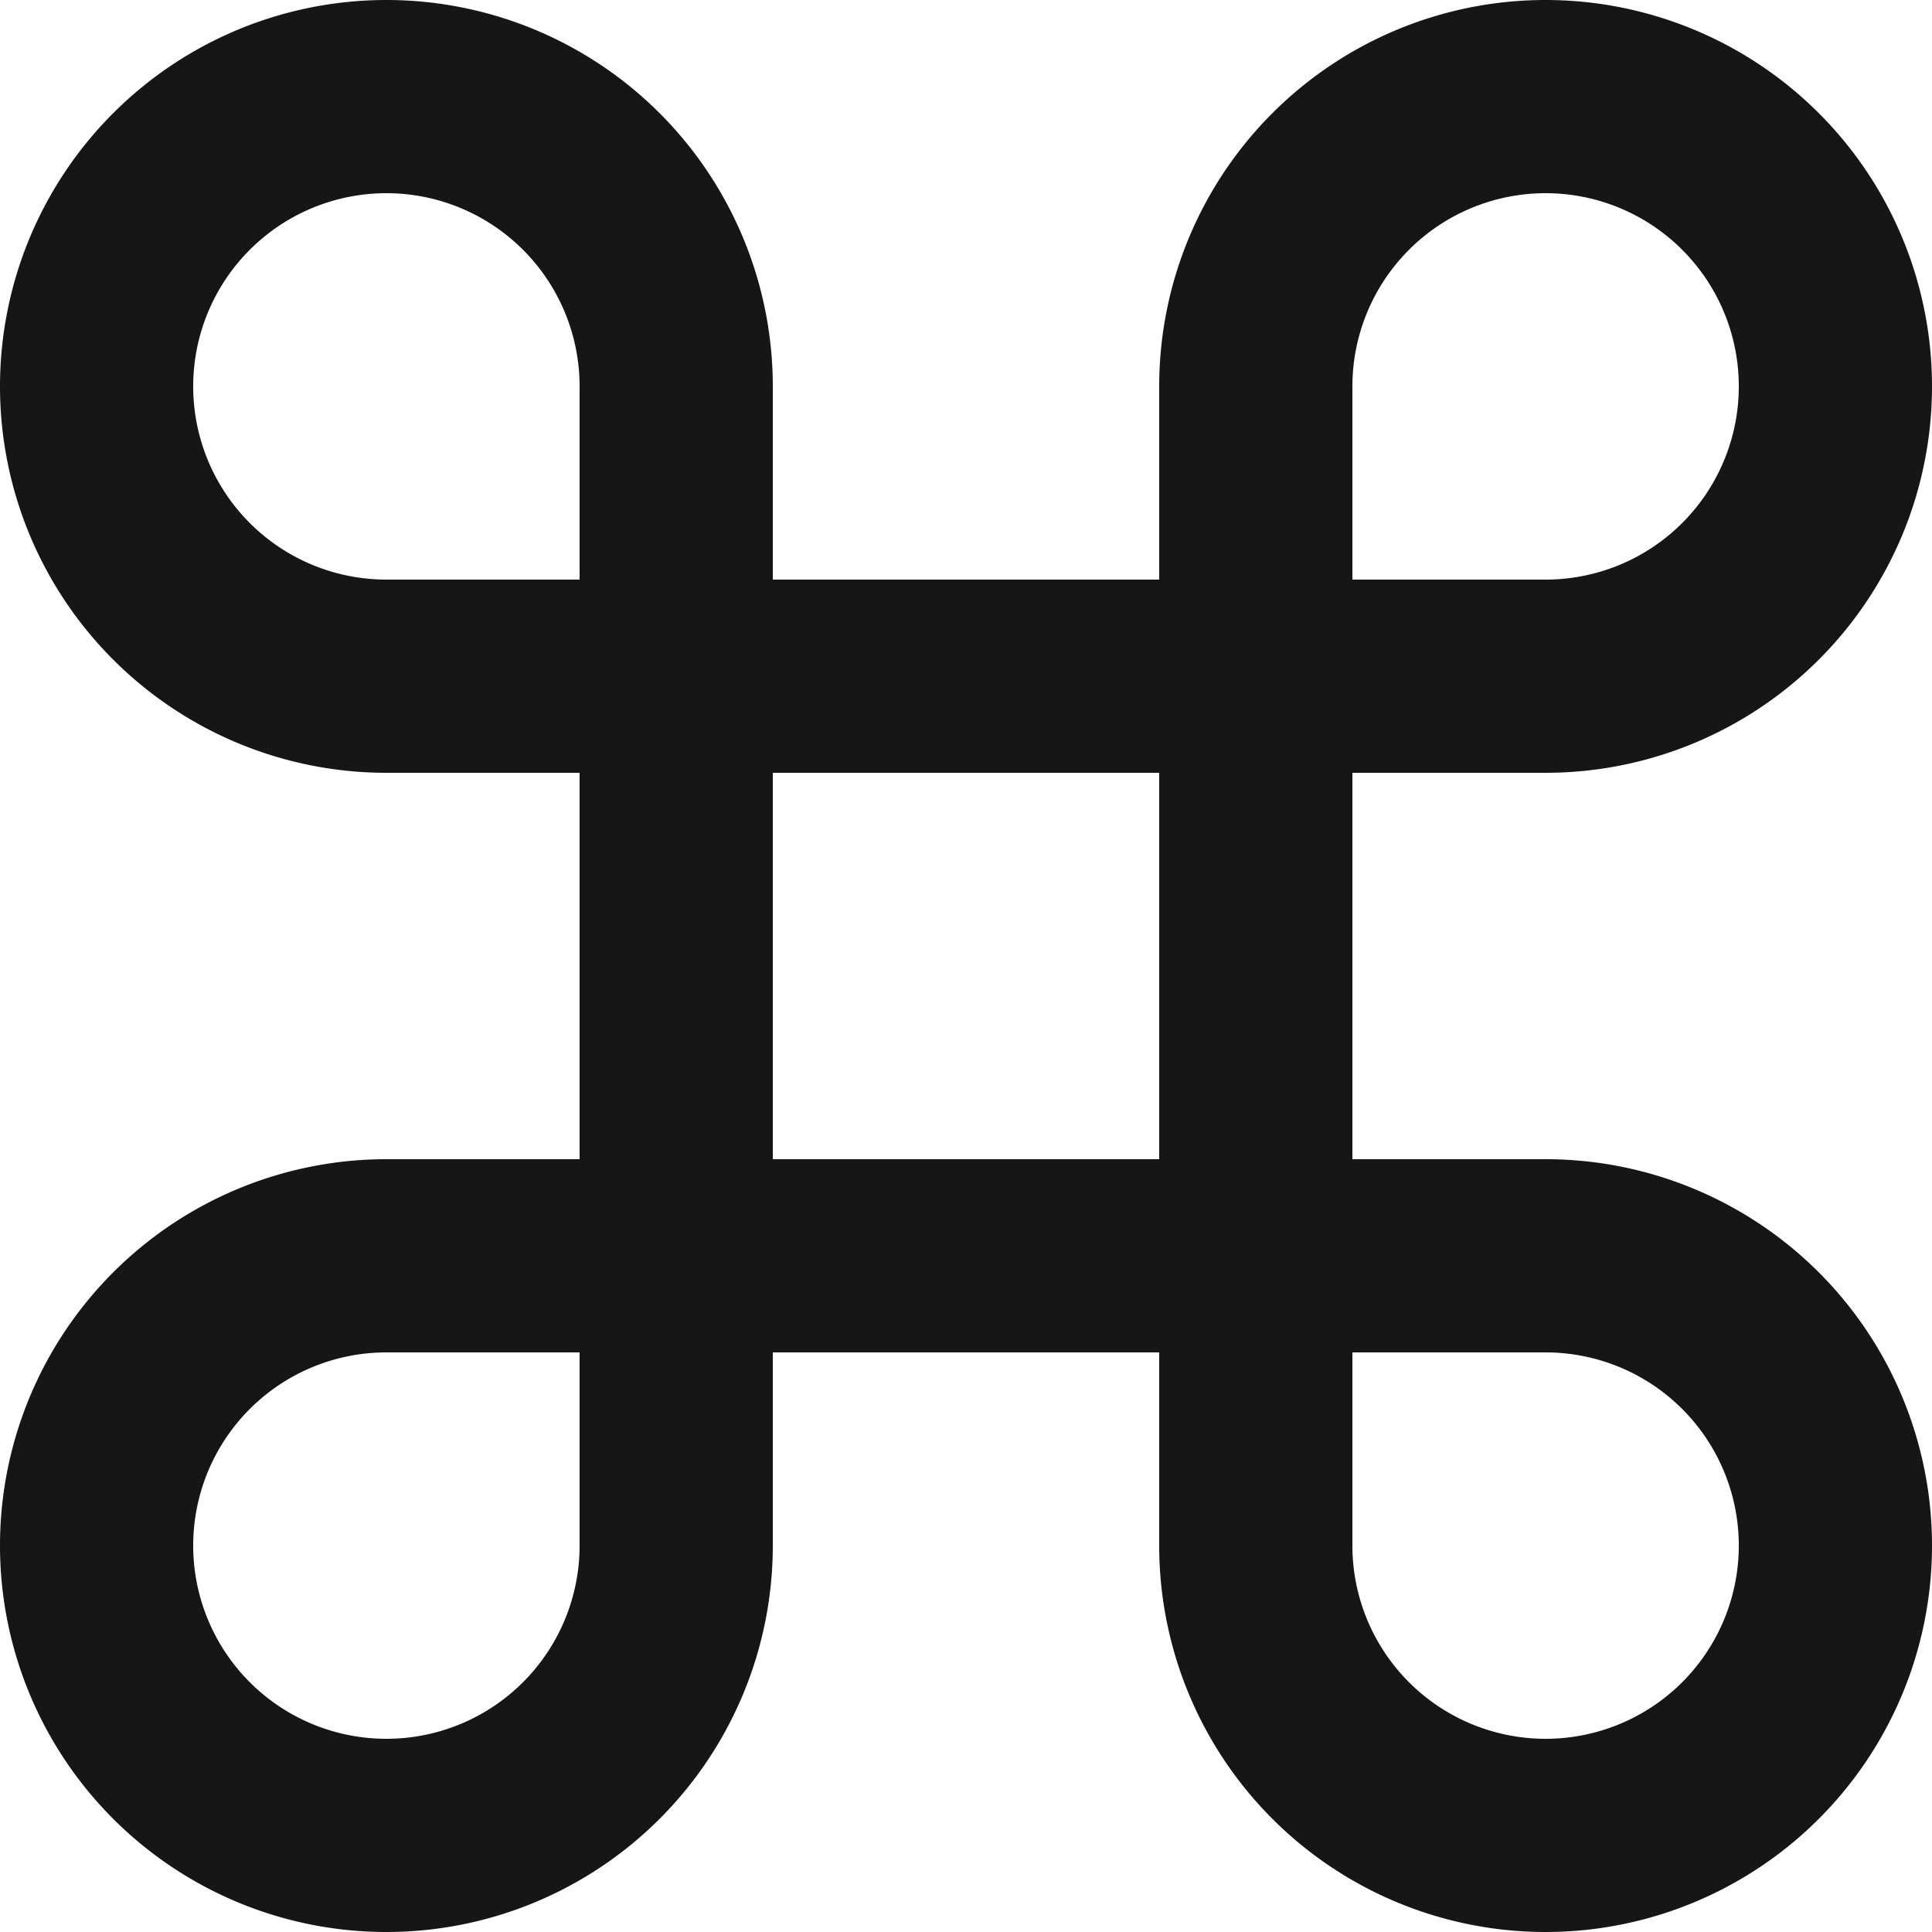 <svg xmlns="http://www.w3.org/2000/svg" width="20" height="20" viewBox="0 0 20 20">
  <path id="command" d="M18,3a3,3,0,0,0-3,3V18a3,3,0,1,0,3-3H6a3,3,0,1,0,3,3V6A3,3,0,1,0,6,9H18a3,3,0,0,0,0-6Z" transform="translate(-2 -2)" fill="none" stroke="#171616" stroke-linecap="round" stroke-linejoin="round" stroke-width="2"/>
</svg>
